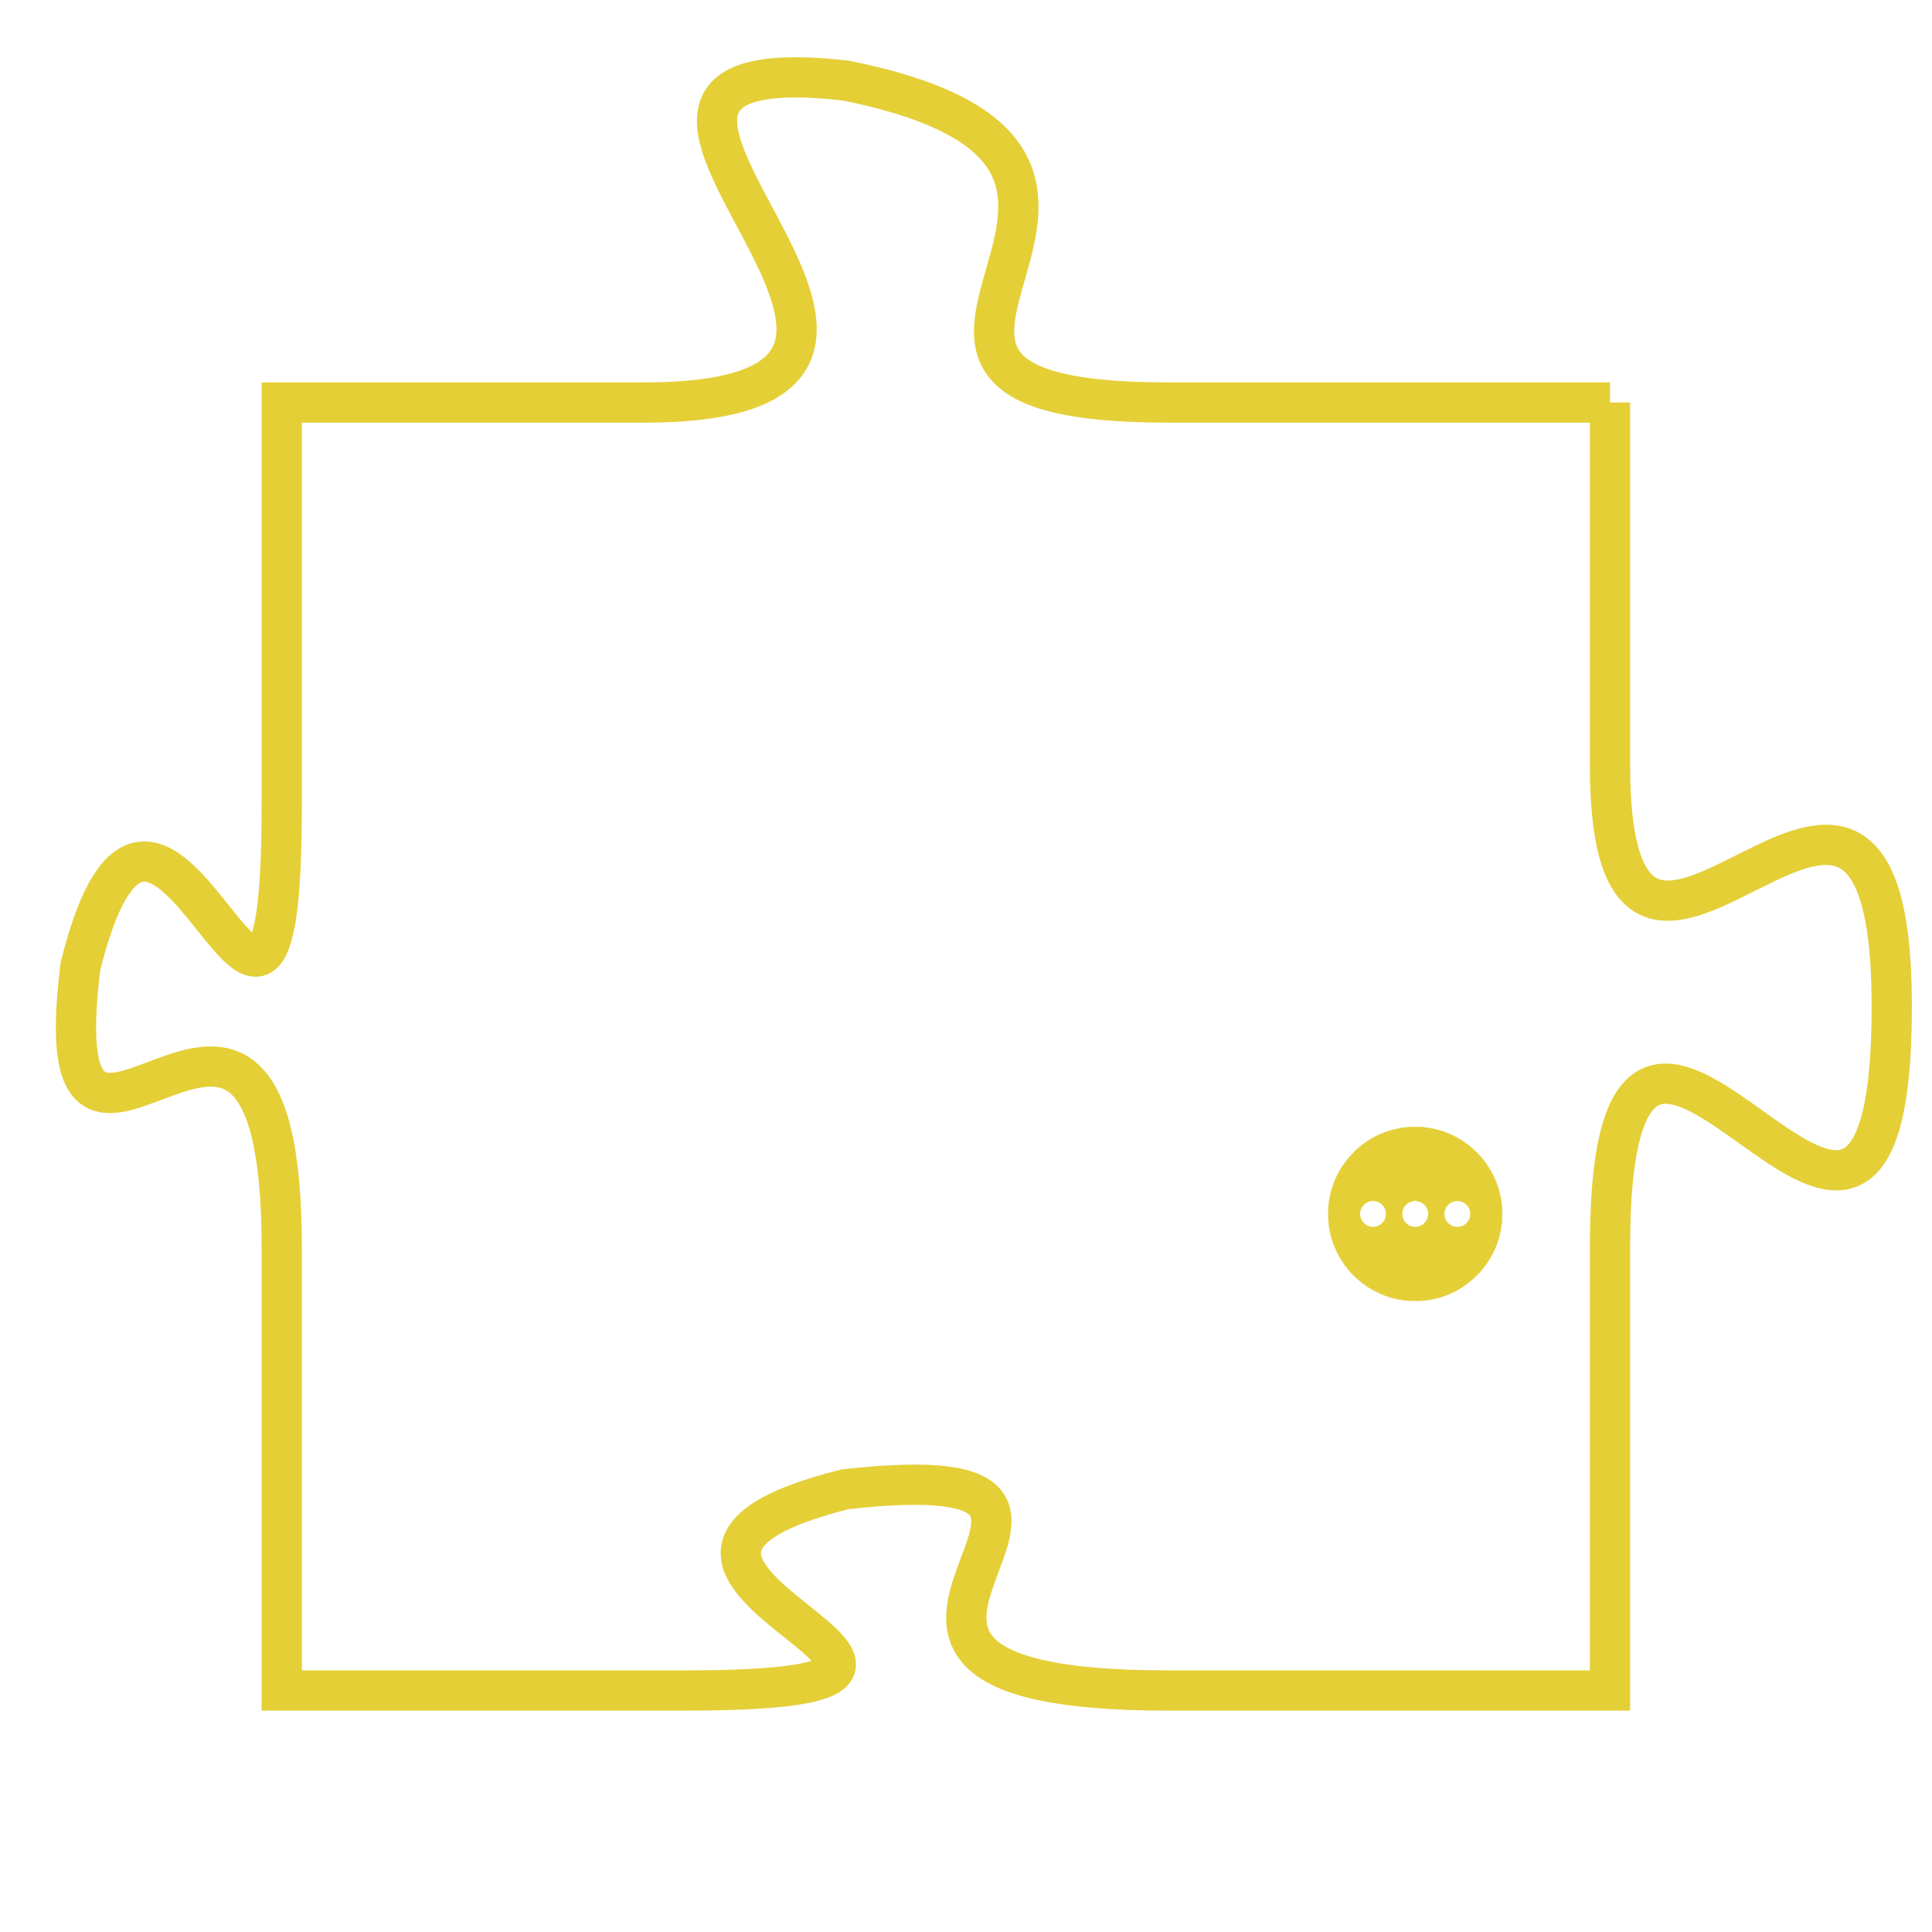 <svg version="1.1" xmlns="http://www.w3.org/2000/svg" xmlns:xlink="http://www.w3.org/1999/xlink" fill="transparent" x="0" y="0" width="350" height="350" preserveAspectRatio="xMinYMin slice"><style type="text/css">.links{fill:transparent;stroke: #E4CF37;}.links:hover{fill:#63D272; opacity:0.4;}</style><defs><g id="allt"><path id="t1651" d="M3036,384 L3025,384 C3015,384 3027,378 3017,376 C3008,375 3022,384 3012,384 L3003,384 3003,384 L3003,394 C3003,404 3000,390 2998,398 C2997,406 3003,395 3003,405 L3003,416 3003,416 L3013,416 C3023,416 3009,413 3017,411 C3026,410 3014,416 3025,416 L3036,416 3036,416 L3036,405 C3036,394 3043,410 3043,399 C3043,389 3036,402 3036,393 L3036,384"/></g><clipPath id="c" clipRule="evenodd" fill="transparent"><use href="#t1651"/></clipPath></defs><svg viewBox="2996 374 48 43" preserveAspectRatio="xMinYMin meet"><svg width="4380" height="2430"><g><image crossorigin="anonymous" x="0" y="0" href="https://nftpuzzle.license-token.com/assets/completepuzzle.svg" width="100%" height="100%" /><g class="links"><use href="#t1651"/></g></g></svg><svg x="3029" y="402" height="9%" width="9%" viewBox="0 0 330 330"><g><a xlink:href="https://nftpuzzle.license-token.com/" class="links"><title>See the most innovative NFT based token software licensing project</title><path fill="#E4CF37" id="more" d="M165,0C74.019,0,0,74.019,0,165s74.019,165,165,165s165-74.019,165-165S255.981,0,165,0z M85,190 c-13.785,0-25-11.215-25-25s11.215-25,25-25s25,11.215,25,25S98.785,190,85,190z M165,190c-13.785,0-25-11.215-25-25 s11.215-25,25-25s25,11.215,25,25S178.785,190,165,190z M245,190c-13.785,0-25-11.215-25-25s11.215-25,25-25 c13.785,0,25,11.215,25,25S258.785,190,245,190z"></path></a></g></svg></svg></svg>
